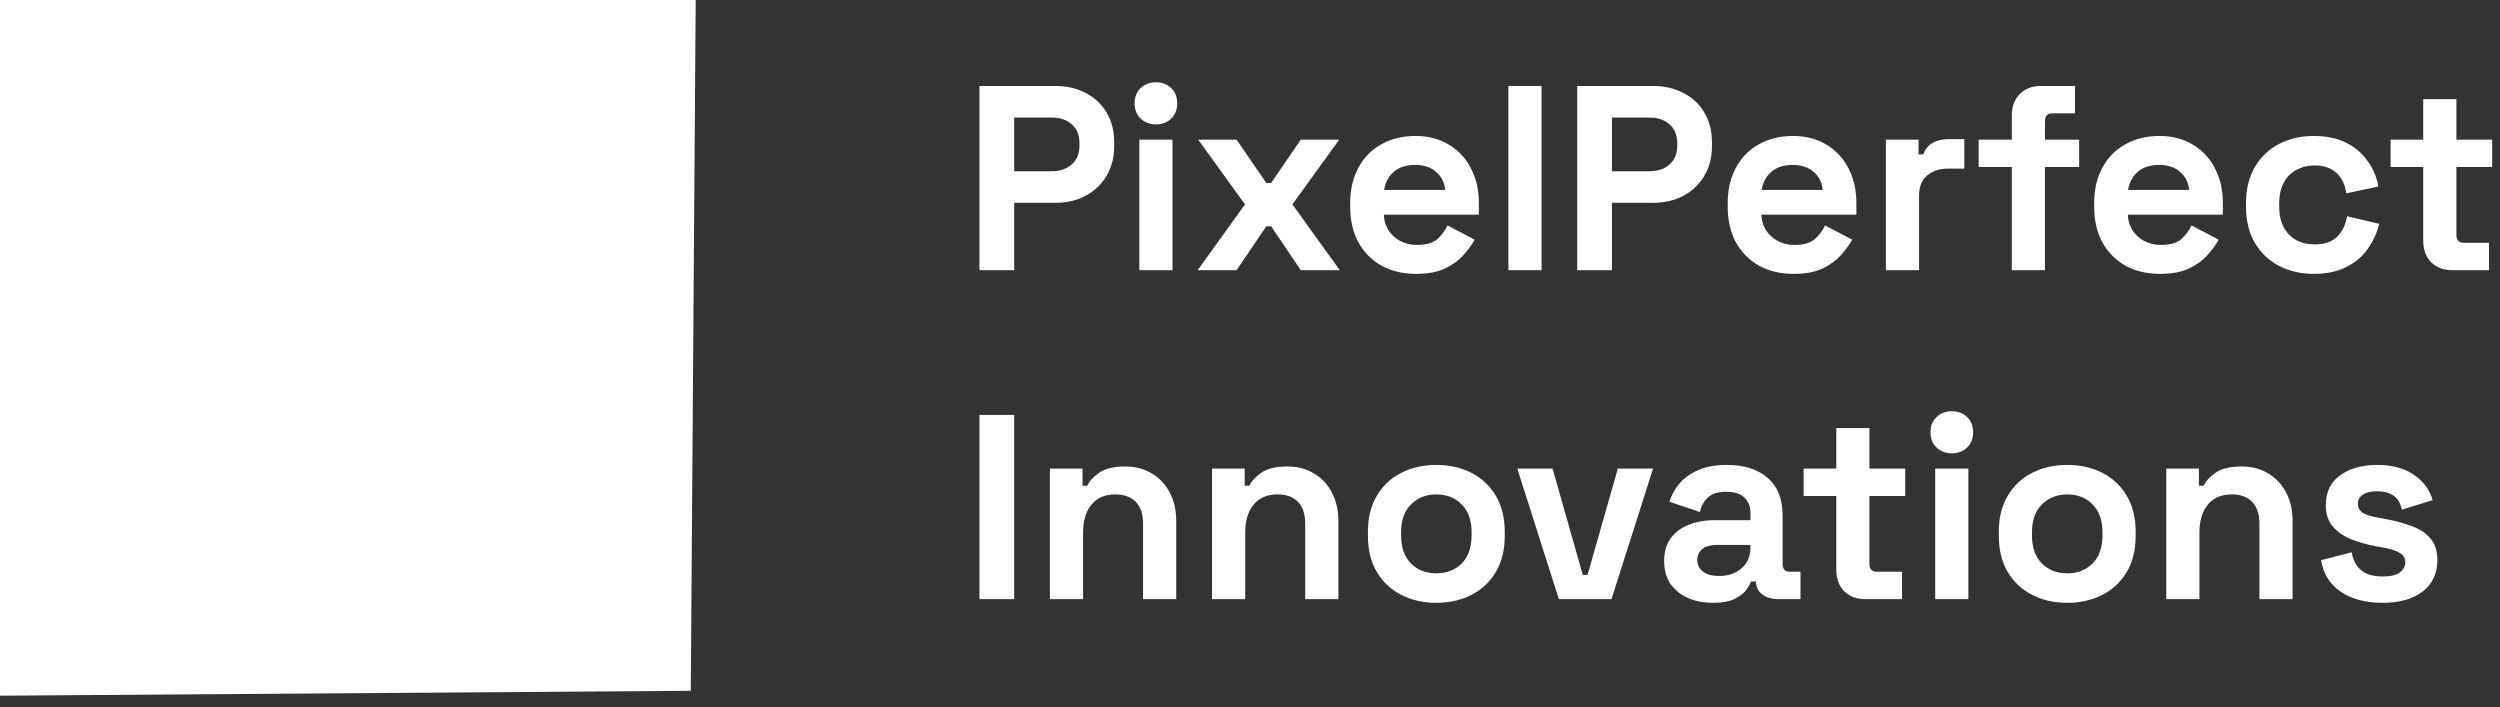 <svg width="152" height="43" viewBox="0 0 152 43" fill="none" xmlns="http://www.w3.org/2000/svg">
<rect x="0" y="0" width="152" height="43" fill="#333333" stroke="none"/>
<path d="M59.551 16.427V5.227H64.159C64.863 5.227 65.482 5.371 66.015 5.659C66.559 5.936 66.981 6.331 67.279 6.843C67.588 7.355 67.743 7.963 67.743 8.667V8.891C67.743 9.584 67.583 10.192 67.263 10.715C66.954 11.227 66.527 11.627 65.983 11.915C65.45 12.192 64.842 12.331 64.159 12.331H61.663V16.427H59.551ZM61.663 10.411H63.951C64.453 10.411 64.858 10.272 65.167 9.995C65.477 9.718 65.631 9.339 65.631 8.859V8.699C65.631 8.219 65.477 7.84 65.167 7.563C64.858 7.286 64.453 7.147 63.951 7.147H61.663V10.411Z" fill="white"/>
<path d="M69.271 16.427V8.491H71.287V16.427H69.271ZM70.279 7.563C69.917 7.563 69.607 7.446 69.351 7.211C69.106 6.976 68.983 6.667 68.983 6.283C68.983 5.899 69.106 5.59 69.351 5.355C69.607 5.12 69.917 5.003 70.279 5.003C70.653 5.003 70.962 5.12 71.207 5.355C71.453 5.59 71.575 5.899 71.575 6.283C71.575 6.667 71.453 6.976 71.207 7.211C70.962 7.446 70.653 7.563 70.279 7.563Z" fill="white"/>
<path d="M72.817 16.427L75.697 12.427L72.849 8.491H75.185L76.993 11.131H77.281L79.089 8.491H81.425L78.577 12.427L81.457 16.427H79.089L77.281 13.755H76.993L75.185 16.427H72.817Z" fill="white"/>
<path d="M86.091 16.651C85.301 16.651 84.603 16.486 83.995 16.155C83.397 15.814 82.928 15.339 82.587 14.731C82.256 14.112 82.091 13.387 82.091 12.555V12.363C82.091 11.531 82.256 10.811 82.587 10.203C82.917 9.584 83.381 9.11 83.978 8.779C84.576 8.438 85.269 8.267 86.058 8.267C86.837 8.267 87.514 8.443 88.091 8.795C88.666 9.136 89.115 9.616 89.434 10.235C89.754 10.843 89.915 11.552 89.915 12.363V13.051H84.138C84.16 13.595 84.362 14.038 84.746 14.379C85.13 14.72 85.6 14.891 86.154 14.891C86.72 14.891 87.136 14.768 87.403 14.523C87.669 14.278 87.872 14.006 88.01 13.707L89.659 14.571C89.509 14.848 89.29 15.152 89.002 15.483C88.725 15.803 88.352 16.08 87.882 16.315C87.413 16.539 86.816 16.651 86.091 16.651ZM84.154 11.547H87.867C87.824 11.088 87.637 10.72 87.306 10.443C86.987 10.166 86.565 10.027 86.043 10.027C85.499 10.027 85.067 10.166 84.746 10.443C84.427 10.72 84.229 11.088 84.154 11.547Z" fill="white"/>
<path d="M91.709 16.427V5.227H93.725V16.427H91.709Z" fill="white"/>
<path d="M95.895 16.427V5.227H100.503C101.207 5.227 101.826 5.371 102.359 5.659C102.903 5.936 103.324 6.331 103.623 6.843C103.932 7.355 104.087 7.963 104.087 8.667V8.891C104.087 9.584 103.927 10.192 103.607 10.715C103.298 11.227 102.871 11.627 102.327 11.915C101.794 12.192 101.186 12.331 100.503 12.331H98.007V16.427H95.895ZM98.007 10.411H100.295C100.796 10.411 101.202 10.272 101.511 9.995C101.82 9.718 101.975 9.339 101.975 8.859V8.699C101.975 8.219 101.82 7.84 101.511 7.563C101.202 7.286 100.796 7.147 100.295 7.147H98.007V10.411Z" fill="white"/>
<path d="M109.044 16.651C108.254 16.651 107.556 16.486 106.948 16.155C106.35 15.814 105.881 15.339 105.54 14.731C105.209 14.112 105.044 13.387 105.044 12.555V12.363C105.044 11.531 105.209 10.811 105.54 10.203C105.87 9.584 106.334 9.11 106.932 8.779C107.529 8.438 108.222 8.267 109.012 8.267C109.79 8.267 110.468 8.443 111.044 8.795C111.62 9.136 112.068 9.616 112.388 10.235C112.708 10.843 112.868 11.552 112.868 12.363V13.051H107.092C107.113 13.595 107.316 14.038 107.7 14.379C108.084 14.72 108.553 14.891 109.108 14.891C109.673 14.891 110.089 14.768 110.356 14.523C110.622 14.278 110.825 14.006 110.964 13.707L112.612 14.571C112.462 14.848 112.244 15.152 111.956 15.483C111.678 15.803 111.305 16.08 110.836 16.315C110.366 16.539 109.769 16.651 109.044 16.651ZM107.108 11.547H110.82C110.777 11.088 110.59 10.72 110.26 10.443C109.94 10.166 109.518 10.027 108.996 10.027C108.452 10.027 108.02 10.166 107.7 10.443C107.38 10.72 107.182 11.088 107.108 11.547Z" fill="white"/>
<path d="M114.662 16.427V8.491H116.646V9.387H116.934C117.051 9.067 117.243 8.832 117.51 8.683C117.787 8.534 118.107 8.459 118.47 8.459H119.43V10.251H118.438C117.926 10.251 117.505 10.39 117.174 10.667C116.843 10.934 116.678 11.35 116.678 11.915V16.427H114.662Z" fill="white"/>
<path d="M122.318 16.427V10.155H120.302V8.491H122.318V7.019C122.318 6.475 122.478 6.043 122.798 5.723C123.128 5.392 123.555 5.227 124.078 5.227H126.158V6.891H124.782C124.483 6.891 124.334 7.051 124.334 7.371V8.491H126.414V10.155H124.334V16.427H122.318Z" fill="white"/>
<path d="M131.325 16.651C130.536 16.651 129.837 16.486 129.229 16.155C128.632 15.814 128.162 15.339 127.821 14.731C127.49 14.112 127.325 13.387 127.325 12.555V12.363C127.325 11.531 127.49 10.811 127.821 10.203C128.152 9.584 128.616 9.11 129.213 8.779C129.81 8.438 130.504 8.267 131.293 8.267C132.072 8.267 132.749 8.443 133.325 8.795C133.901 9.136 134.349 9.616 134.669 10.235C134.989 10.843 135.149 11.552 135.149 12.363V13.051H129.373C129.394 13.595 129.597 14.038 129.981 14.379C130.365 14.72 130.834 14.891 131.389 14.891C131.954 14.891 132.37 14.768 132.637 14.523C132.904 14.278 133.106 14.006 133.245 13.707L134.893 14.571C134.744 14.848 134.525 15.152 134.237 15.483C133.96 15.803 133.586 16.08 133.117 16.315C132.648 16.539 132.05 16.651 131.325 16.651ZM129.389 11.547H133.101C133.058 11.088 132.872 10.72 132.541 10.443C132.221 10.166 131.8 10.027 131.277 10.027C130.733 10.027 130.301 10.166 129.981 10.443C129.661 10.72 129.464 11.088 129.389 11.547Z" fill="white"/>
<path d="M140.671 16.651C139.903 16.651 139.205 16.491 138.575 16.171C137.957 15.851 137.466 15.387 137.103 14.779C136.741 14.171 136.559 13.435 136.559 12.571V12.347C136.559 11.483 136.741 10.747 137.103 10.139C137.466 9.531 137.957 9.067 138.575 8.747C139.205 8.427 139.903 8.267 140.671 8.267C141.429 8.267 142.079 8.4 142.623 8.667C143.167 8.934 143.605 9.302 143.935 9.771C144.277 10.23 144.501 10.752 144.607 11.339L142.655 11.755C142.613 11.435 142.517 11.147 142.367 10.891C142.218 10.635 142.005 10.432 141.727 10.283C141.461 10.134 141.125 10.059 140.719 10.059C140.314 10.059 139.946 10.15 139.615 10.331C139.295 10.502 139.039 10.763 138.847 11.115C138.666 11.456 138.575 11.878 138.575 12.379V12.539C138.575 13.04 138.666 13.467 138.847 13.819C139.039 14.16 139.295 14.422 139.615 14.603C139.946 14.774 140.314 14.859 140.719 14.859C141.327 14.859 141.786 14.704 142.095 14.395C142.415 14.075 142.618 13.659 142.703 13.147L144.655 13.611C144.517 14.176 144.277 14.694 143.935 15.163C143.605 15.622 143.167 15.984 142.623 16.251C142.079 16.518 141.429 16.651 140.671 16.651Z" fill="white"/>
<path d="M149.093 16.427C148.57 16.427 148.143 16.267 147.813 15.947C147.493 15.616 147.333 15.179 147.333 14.635V10.155H145.349V8.491H147.333V6.027H149.349V8.491H151.525V10.155H149.349V14.283C149.349 14.603 149.498 14.763 149.797 14.763H151.333V16.427H149.093Z" fill="white"/>
<path d="M59.551 36.427V25.227H61.663V36.427H59.551Z" fill="white"/>
<path d="M63.834 36.427V28.491H65.818V29.531H66.106C66.234 29.254 66.474 28.992 66.826 28.747C67.178 28.491 67.711 28.363 68.426 28.363C69.045 28.363 69.583 28.507 70.042 28.795C70.511 29.072 70.874 29.462 71.13 29.963C71.386 30.454 71.514 31.03 71.514 31.691V36.427H69.498V31.851C69.498 31.254 69.349 30.806 69.05 30.507C68.762 30.208 68.346 30.059 67.802 30.059C67.183 30.059 66.703 30.267 66.362 30.683C66.021 31.088 65.85 31.659 65.85 32.395V36.427H63.834Z" fill="white"/>
<path d="M73.693 36.427V28.491H75.677V29.531H75.965C76.093 29.254 76.333 28.992 76.685 28.747C77.037 28.491 77.571 28.363 78.285 28.363C78.904 28.363 79.443 28.507 79.901 28.795C80.371 29.072 80.733 29.462 80.989 29.963C81.245 30.454 81.373 31.03 81.373 31.691V36.427H79.357V31.851C79.357 31.254 79.208 30.806 78.909 30.507C78.621 30.208 78.205 30.059 77.661 30.059C77.043 30.059 76.563 30.267 76.221 30.683C75.88 31.088 75.709 31.659 75.709 32.395V36.427H73.693Z" fill="white"/>
<path d="M87.329 36.651C86.539 36.651 85.83 36.491 85.201 36.171C84.571 35.851 84.075 35.387 83.713 34.779C83.35 34.171 83.169 33.44 83.169 32.587V32.331C83.169 31.478 83.35 30.747 83.713 30.139C84.075 29.531 84.571 29.067 85.201 28.747C85.83 28.427 86.539 28.267 87.329 28.267C88.118 28.267 88.827 28.427 89.457 28.747C90.086 29.067 90.582 29.531 90.945 30.139C91.307 30.747 91.489 31.478 91.489 32.331V32.587C91.489 33.44 91.307 34.171 90.945 34.779C90.582 35.387 90.086 35.851 89.457 36.171C88.827 36.491 88.118 36.651 87.329 36.651ZM87.329 34.859C87.947 34.859 88.459 34.662 88.865 34.267C89.27 33.862 89.473 33.286 89.473 32.539V32.379C89.473 31.632 89.27 31.062 88.865 30.667C88.47 30.262 87.958 30.059 87.329 30.059C86.71 30.059 86.198 30.262 85.793 30.667C85.387 31.062 85.185 31.632 85.185 32.379V32.539C85.185 33.286 85.387 33.862 85.793 34.267C86.198 34.662 86.71 34.859 87.329 34.859Z" fill="white"/>
<path d="M94.779 36.427L92.251 28.491H94.395L96.235 34.955H96.523L98.363 28.491H100.507L97.979 36.427H94.779Z" fill="white"/>
<path d="M104.157 36.651C103.592 36.651 103.085 36.555 102.637 36.363C102.189 36.16 101.832 35.872 101.565 35.499C101.309 35.115 101.181 34.651 101.181 34.107C101.181 33.563 101.309 33.11 101.565 32.747C101.832 32.374 102.195 32.096 102.653 31.915C103.123 31.723 103.656 31.627 104.253 31.627H106.429V31.179C106.429 30.806 106.312 30.502 106.077 30.267C105.843 30.022 105.469 29.899 104.957 29.899C104.456 29.899 104.083 30.016 103.837 30.251C103.592 30.475 103.432 30.768 103.357 31.131L101.501 30.507C101.629 30.102 101.832 29.734 102.109 29.403C102.397 29.062 102.776 28.79 103.245 28.587C103.725 28.374 104.307 28.267 104.989 28.267C106.035 28.267 106.861 28.528 107.469 29.051C108.077 29.574 108.381 30.331 108.381 31.323V34.283C108.381 34.603 108.531 34.763 108.829 34.763H109.469V36.427H108.125C107.731 36.427 107.405 36.331 107.149 36.139C106.893 35.947 106.765 35.691 106.765 35.371V35.355H106.461C106.419 35.483 106.323 35.654 106.173 35.867C106.024 36.07 105.789 36.251 105.469 36.411C105.149 36.571 104.712 36.651 104.157 36.651ZM104.509 35.019C105.075 35.019 105.533 34.864 105.885 34.555C106.248 34.235 106.429 33.814 106.429 33.291V33.131H104.397C104.024 33.131 103.731 33.211 103.517 33.371C103.304 33.531 103.197 33.755 103.197 34.043C103.197 34.331 103.309 34.566 103.533 34.747C103.757 34.928 104.083 35.019 104.509 35.019Z" fill="white"/>
<path d="M113.405 36.427C112.882 36.427 112.456 36.267 112.125 35.947C111.805 35.616 111.645 35.179 111.645 34.635V30.155H109.661V28.491H111.645V26.027H113.661V28.491H115.837V30.155H113.661V34.283C113.661 34.603 113.81 34.763 114.109 34.763H115.645V36.427H113.405Z" fill="white"/>
<path d="M117.662 36.427V28.491H119.678V36.427H117.662ZM118.67 27.563C118.307 27.563 117.998 27.446 117.742 27.211C117.497 26.976 117.374 26.667 117.374 26.283C117.374 25.899 117.497 25.59 117.742 25.355C117.998 25.12 118.307 25.003 118.67 25.003C119.043 25.003 119.353 25.12 119.598 25.355C119.843 25.59 119.966 25.899 119.966 26.283C119.966 26.667 119.843 26.976 119.598 27.211C119.353 27.446 119.043 27.563 118.67 27.563Z" fill="white"/>
<path d="M125.688 36.651C124.899 36.651 124.189 36.491 123.56 36.171C122.931 35.851 122.435 35.387 122.072 34.779C121.709 34.171 121.528 33.44 121.528 32.587V32.331C121.528 31.478 121.709 30.747 122.072 30.139C122.435 29.531 122.931 29.067 123.56 28.747C124.189 28.427 124.899 28.267 125.688 28.267C126.477 28.267 127.187 28.427 127.816 28.747C128.445 29.067 128.941 29.531 129.304 30.139C129.667 30.747 129.848 31.478 129.848 32.331V32.587C129.848 33.44 129.667 34.171 129.304 34.779C128.941 35.387 128.445 35.851 127.816 36.171C127.187 36.491 126.477 36.651 125.688 36.651ZM125.688 34.859C126.307 34.859 126.819 34.662 127.224 34.267C127.629 33.862 127.832 33.286 127.832 32.539V32.379C127.832 31.632 127.629 31.062 127.224 30.667C126.829 30.262 126.317 30.059 125.688 30.059C125.069 30.059 124.557 30.262 124.152 30.667C123.747 31.062 123.544 31.632 123.544 32.379V32.539C123.544 33.286 123.747 33.862 124.152 34.267C124.557 34.662 125.069 34.859 125.688 34.859Z" fill="white"/>
<path d="M131.709 36.427V28.491H133.693V29.531H133.981C134.109 29.254 134.349 28.992 134.701 28.747C135.053 28.491 135.586 28.363 136.301 28.363C136.92 28.363 137.458 28.507 137.917 28.795C138.386 29.072 138.749 29.462 139.005 29.963C139.261 30.454 139.389 31.03 139.389 31.691V36.427H137.373V31.851C137.373 31.254 137.224 30.806 136.925 30.507C136.637 30.208 136.221 30.059 135.677 30.059C135.058 30.059 134.578 30.267 134.237 30.683C133.896 31.088 133.725 31.659 133.725 32.395V36.427H131.709Z" fill="white"/>
<path d="M144.864 36.651C143.83 36.651 142.982 36.427 142.32 35.979C141.659 35.531 141.259 34.891 141.12 34.059L142.976 33.579C143.051 33.952 143.174 34.246 143.344 34.459C143.526 34.672 143.744 34.827 144 34.923C144.267 35.008 144.555 35.051 144.864 35.051C145.334 35.051 145.68 34.971 145.904 34.811C146.128 34.64 146.24 34.432 146.24 34.187C146.24 33.942 146.134 33.755 145.92 33.627C145.707 33.488 145.366 33.376 144.896 33.291L144.448 33.211C143.894 33.104 143.387 32.96 142.928 32.779C142.47 32.587 142.102 32.326 141.824 31.995C141.547 31.664 141.408 31.238 141.408 30.715C141.408 29.926 141.696 29.323 142.272 28.907C142.848 28.48 143.606 28.267 144.544 28.267C145.43 28.267 146.166 28.464 146.752 28.859C147.339 29.254 147.723 29.771 147.904 30.411L146.032 30.987C145.947 30.582 145.771 30.294 145.504 30.123C145.248 29.952 144.928 29.867 144.544 29.867C144.16 29.867 143.867 29.936 143.664 30.075C143.462 30.203 143.36 30.384 143.36 30.619C143.36 30.875 143.467 31.067 143.68 31.195C143.894 31.312 144.182 31.403 144.544 31.467L144.992 31.547C145.59 31.654 146.128 31.798 146.608 31.979C147.099 32.15 147.483 32.4 147.76 32.731C148.048 33.051 148.192 33.488 148.192 34.043C148.192 34.875 147.888 35.52 147.28 35.979C146.683 36.427 145.878 36.651 144.864 36.651Z" fill="white"/>
<path d="M0 0H42.298L42 42L0 42.298V0Z" fill="white"/>
</svg>
